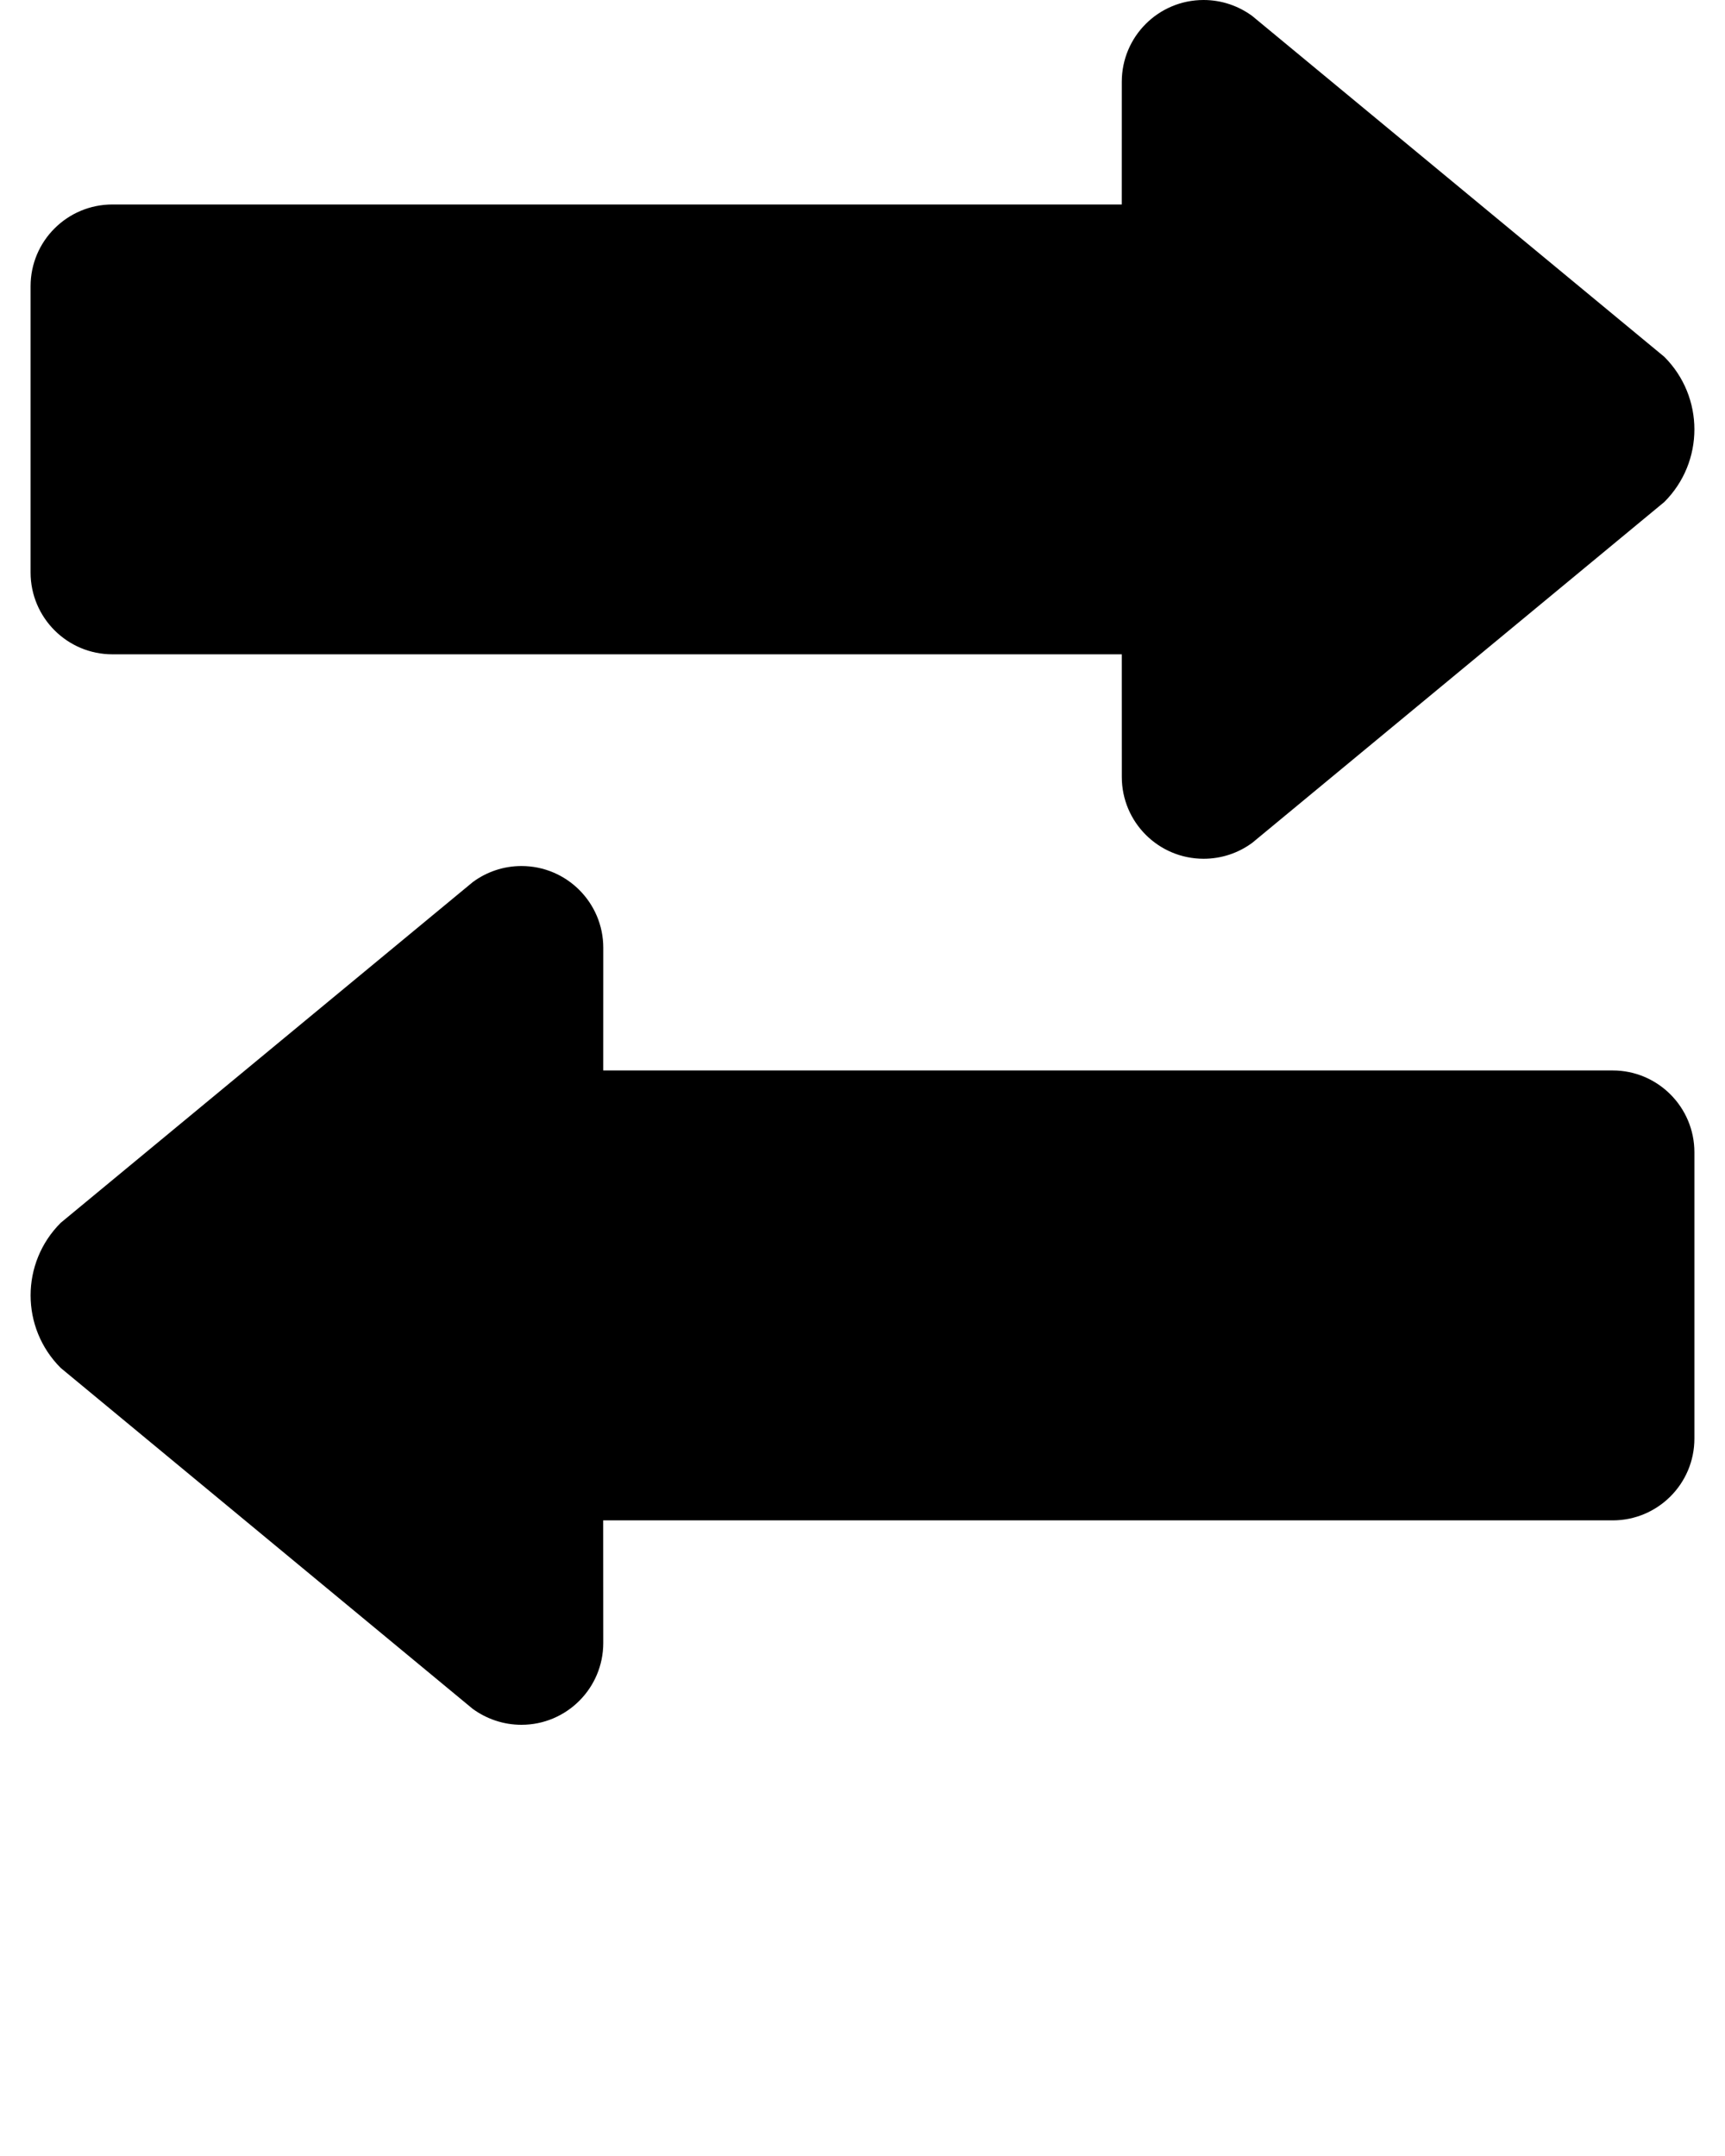 <svg xmlns="http://www.w3.org/2000/svg" version="1.1" x="0px" y="0px" viewBox="0 0 100 125" enable-background="new 0 0 100 100" xml:space="preserve">
    <g display="none">
        <path display="inline" d="M50.002,32.008c9.916,0,17.989,8.07,17.989,17.992c0,9.92-8.073,17.99-17.989,17.99   c-9.921,0-17.995-8.07-17.995-17.99C32.007,40.078,40.081,32.008,50.002,32.008 M50.002,14.018   C30.13,14.018,14.018,30.127,14.018,50S30.13,85.982,50.002,85.982c19.873,0,35.98-16.109,35.98-35.982   S69.875,14.018,50.002,14.018L50.002,14.018z"/>
    </g>
    <g display="none">
        <path display="inline" d="M50.463,22.014c-19.869,0-35.984,11.045-35.984,24.674c0,6.475,3.667,12.341,9.612,16.748l-4.027,14.551   l20.54-7.58c3.132,0.613,6.438,0.968,9.859,0.968c19.873,0,35.98-11.05,35.98-24.684C86.443,33.059,70.336,22.014,50.463,22.014z"/>
    </g>
    <g display="none">
        <rect x="15.209" y="32.137" transform="matrix(-0.707 -0.707 0.707 -0.707 47.132 113.783)" display="inline" width="63.843" height="29.986"/>
        <polygon display="inline" points="64.752,85.957 64.842,86.045 85.982,85.98 86.045,64.842 85.957,64.756  "/>
    </g>
    <g>
        <path d="M27.405,99.077C28.202,99.655,29.176,100,30.23,100c2.613,0,4.74-2.121,4.742-4.74l-0.004-7.112h58.52   c2.616,0,4.738-2.124,4.738-4.74V66.804c0-2.615-2.122-4.742-4.738-4.742H34.971l0.002-7.111c0-2.619-2.126-4.741-4.742-4.741   c-1.053,0-2.028,0.346-2.818,0.927L3.521,70.895c-2.329,2.325-2.329,6.092,0,8.416L27.405,99.077z"/>
        <path d="M72.595,48.864c-0.794,0.585-1.769,0.925-2.82,0.925c-2.621,0-4.743-2.123-4.743-4.743l-0.002-7.11H6.518   c-2.62,0-4.745-2.125-4.745-4.744V16.593c0-2.616,2.123-4.738,4.745-4.738h58.511l0.002-7.113C65.031,2.121,67.153,0,69.772,0   c1.054,0,2.028,0.345,2.819,0.925l23.891,19.763c2.325,2.325,2.325,6.092,0,8.416L72.595,48.864z"/>
    </g>
</svg>